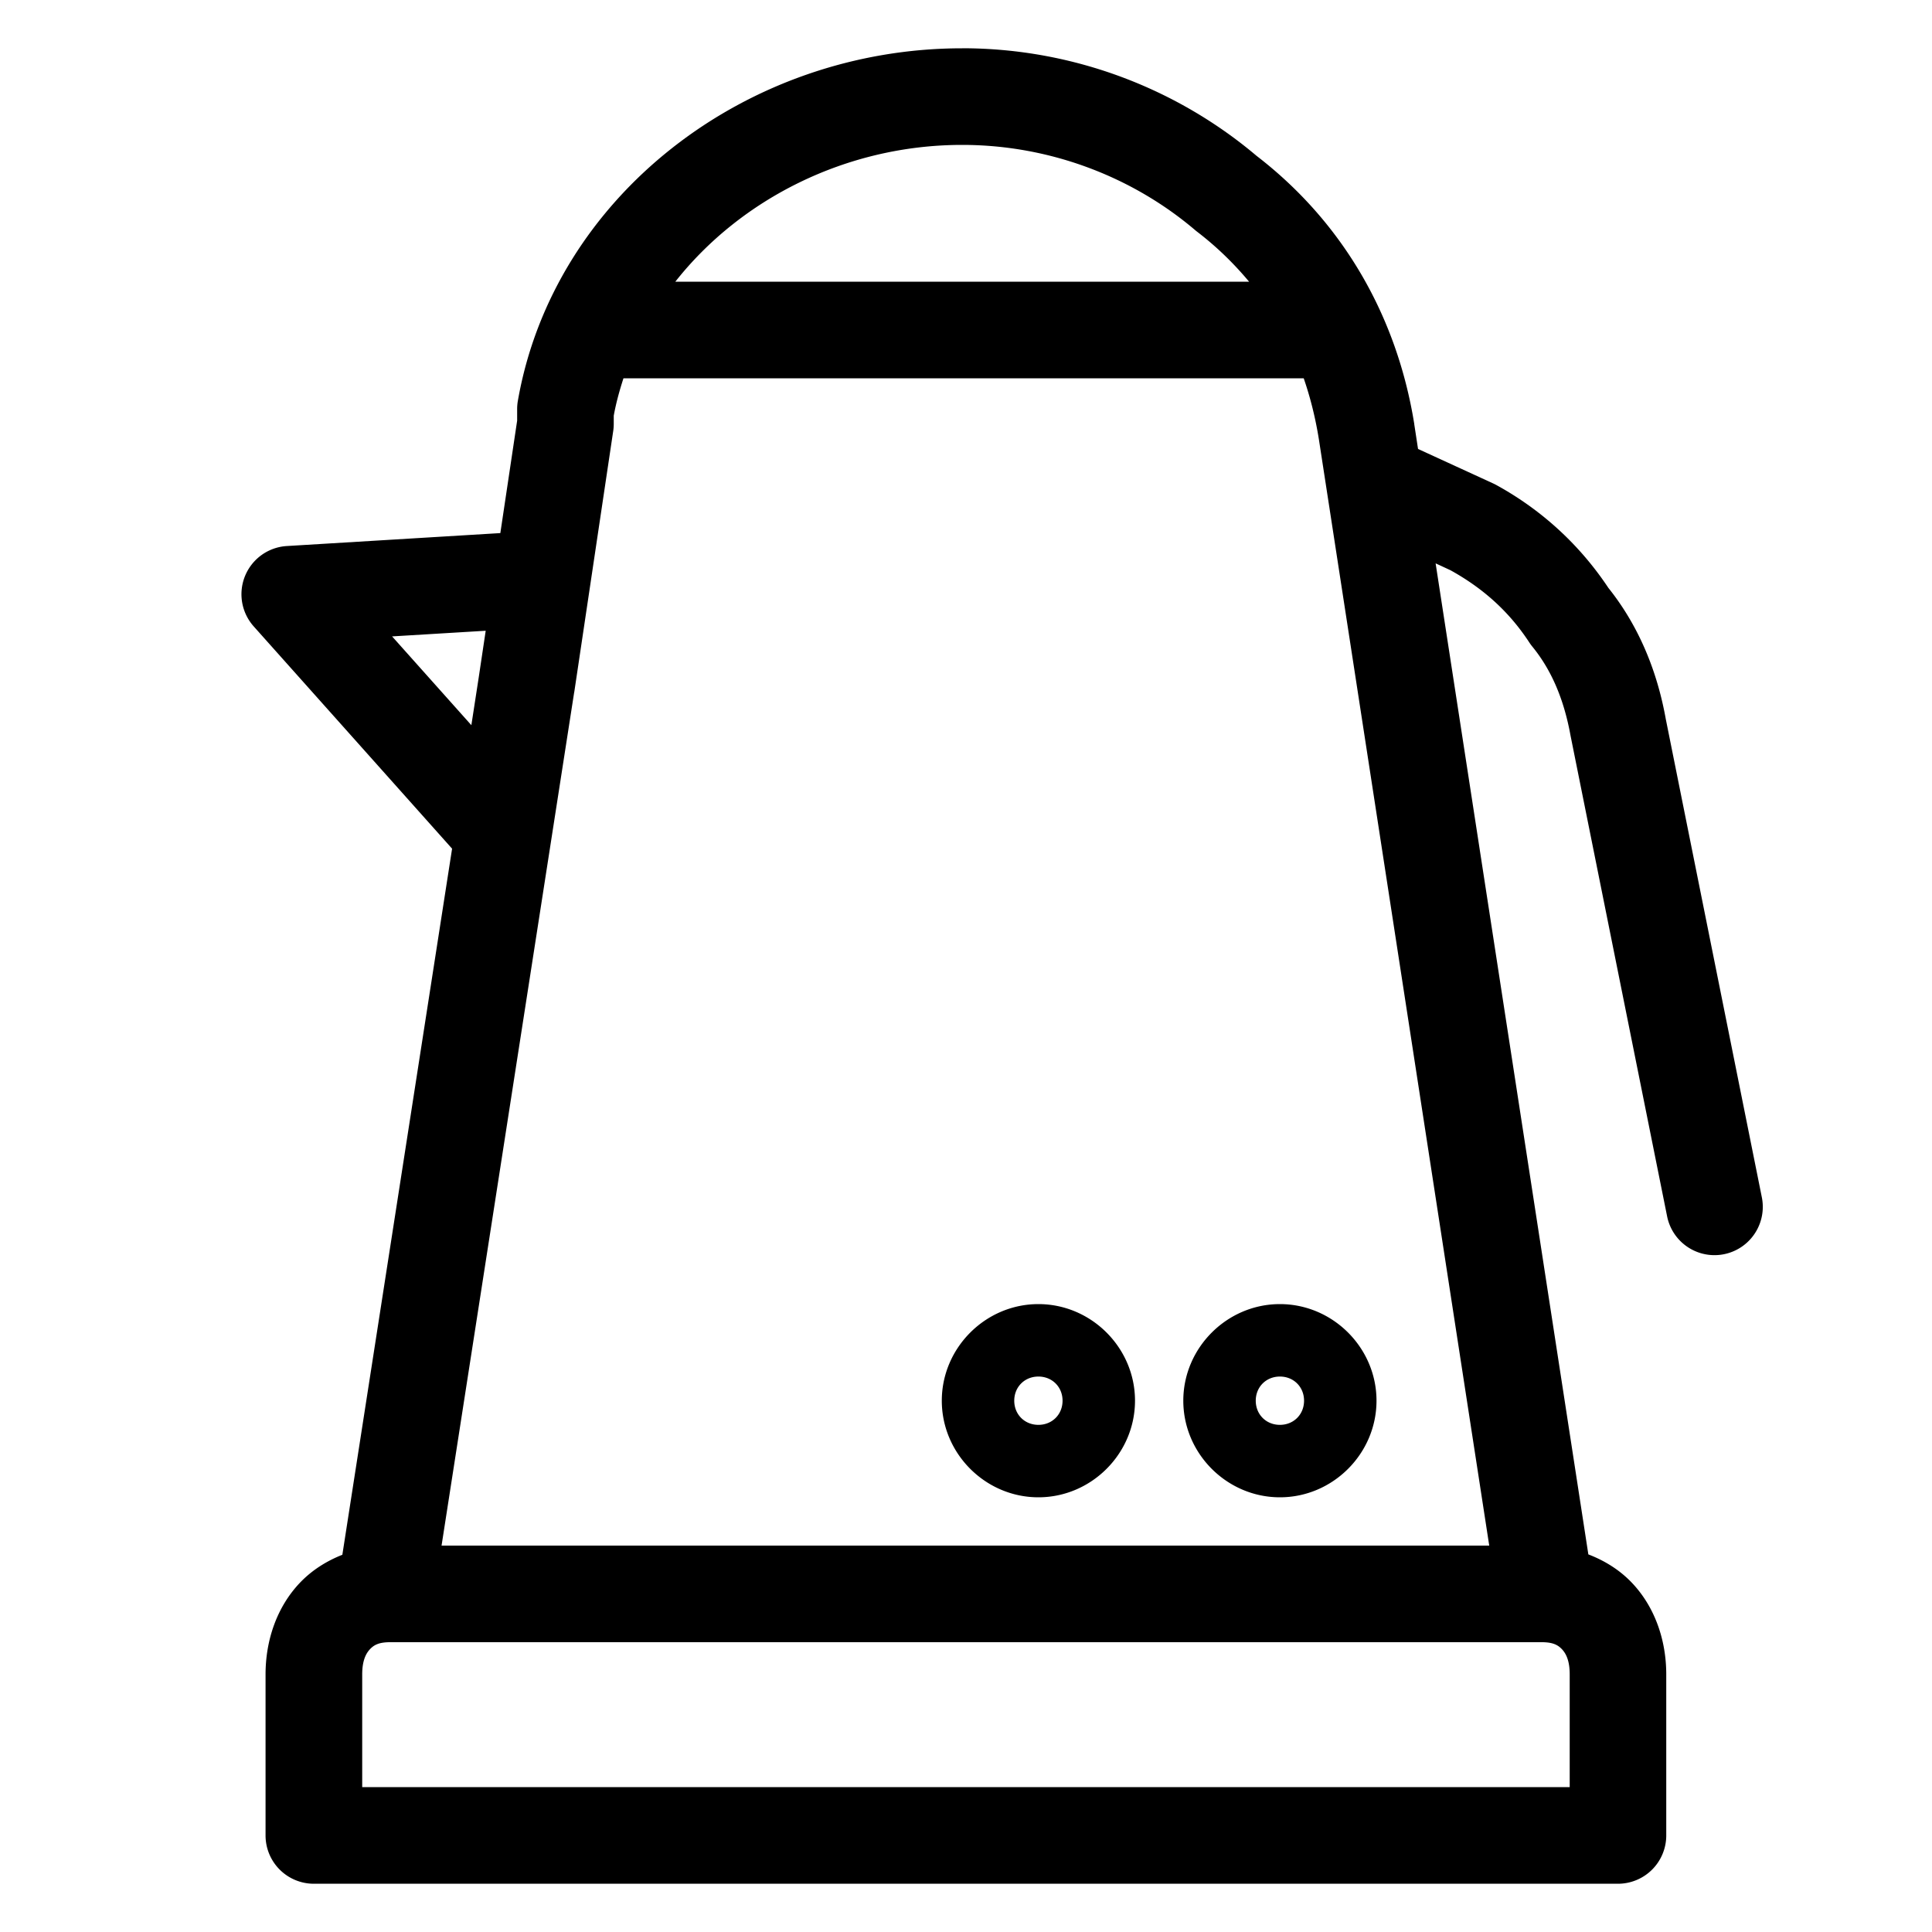 <?xml version="1.0" encoding="UTF-8"?>
<svg width="40" height="40" version="1.1" viewBox="0 0 40 40" xmlns="http://www.w3.org/2000/svg"><path fill="#000" d="m19.92 1c-4.486 0-8.463 3.076-9.199 7.303a1 1 0 0 0-0.014 0.172v0.234l-0.348 2.328-4.42 0.268a1 1 0 0 0-0.686 1.664l4.107 4.602-2.272 14.619c-0.333 0.131-0.636 0.324-0.881 0.582-0.473 0.499-0.709 1.184-0.709 1.895v3.334a1 1 0 0 0 1 1h27a1 1 0 0 0 1-1v-3.334c0-0.711-0.236-1.396-0.709-1.895-0.25-0.264-0.562-0.459-0.904-0.59l-3.162-20.518c0.103 0.047 0.206 0.095 0.309 0.143 0.695 0.385 1.225 0.873 1.633 1.498a1 1 0 0 0 0.062 0.084c0.378 0.464 0.647 1.057 0.789 1.84a1 1 0 0 0 0.004 0.02l1.996 9.935a1 1 0 1 0 1.961-0.395l-1.992-9.918v-2e-3c-0.188-1.033-0.585-1.946-1.185-2.697-0.585-0.879-1.364-1.603-2.311-2.125a1 1 0 0 0-0.064-0.033c-0.522-0.24-1.044-0.479-1.566-0.719l-0.078-0.51a1 1 0 0 0 0-0.006c-0.357-2.219-1.467-4.169-3.266-5.553-1.624-1.373-3.768-2.227-6.096-2.227zm0 2c1.848 0 3.554 0.683 4.826 1.766a1 1 0 0 0 0.041 0.033c0.41 0.314 0.763 0.661 1.074 1.033h-11.879c1.343-1.705 3.534-2.832 5.938-2.832zm-7.012 4.832h14.084c0.138 0.4 0.243 0.821 0.314 1.264l3.527 22.904h-21.691l2.746-17.668a1 1 0 0 0 2e-3 -0.006l0.805-5.396a1 1 0 0 0 0.012-0.146v-0.178c0.048-0.264 0.119-0.521 0.201-0.773zm-2.852 5.227-0.145 0.969-0.152 0.986-1.641-1.838zm11.443 13.941c-1.095 0-2 0.904-2 2s0.904 2 2 2c1.096 0 2-0.904 2-2s-0.904-2-2-2zm5 0c-1.095 0-2 0.904-2 2s0.904 2 2 2c1.096 0 2-0.904 2-2s-0.904-2-2-2zm-5 1.5c0.285 0 0.5 0.215 0.5 0.5s-0.215 0.5-0.5 0.5c-0.285 0-0.5-0.215-0.5-0.5s0.215-0.5 0.5-0.5zm5 0c0.285 0 0.5 0.215 0.5 0.5s-0.215 0.5-0.5 0.5c-0.285 0-0.5-0.215-0.5-0.5s0.215-0.5 0.5-0.5zm-18.422 5.5h23.844c0.239 0 0.338 0.062 0.418 0.146 0.08 0.085 0.16 0.23 0.16 0.52v2.334h-25v-2.334c0-0.289 0.08-0.435 0.16-0.52 0.08-0.085 0.179-0.146 0.418-0.146z"/></svg>
